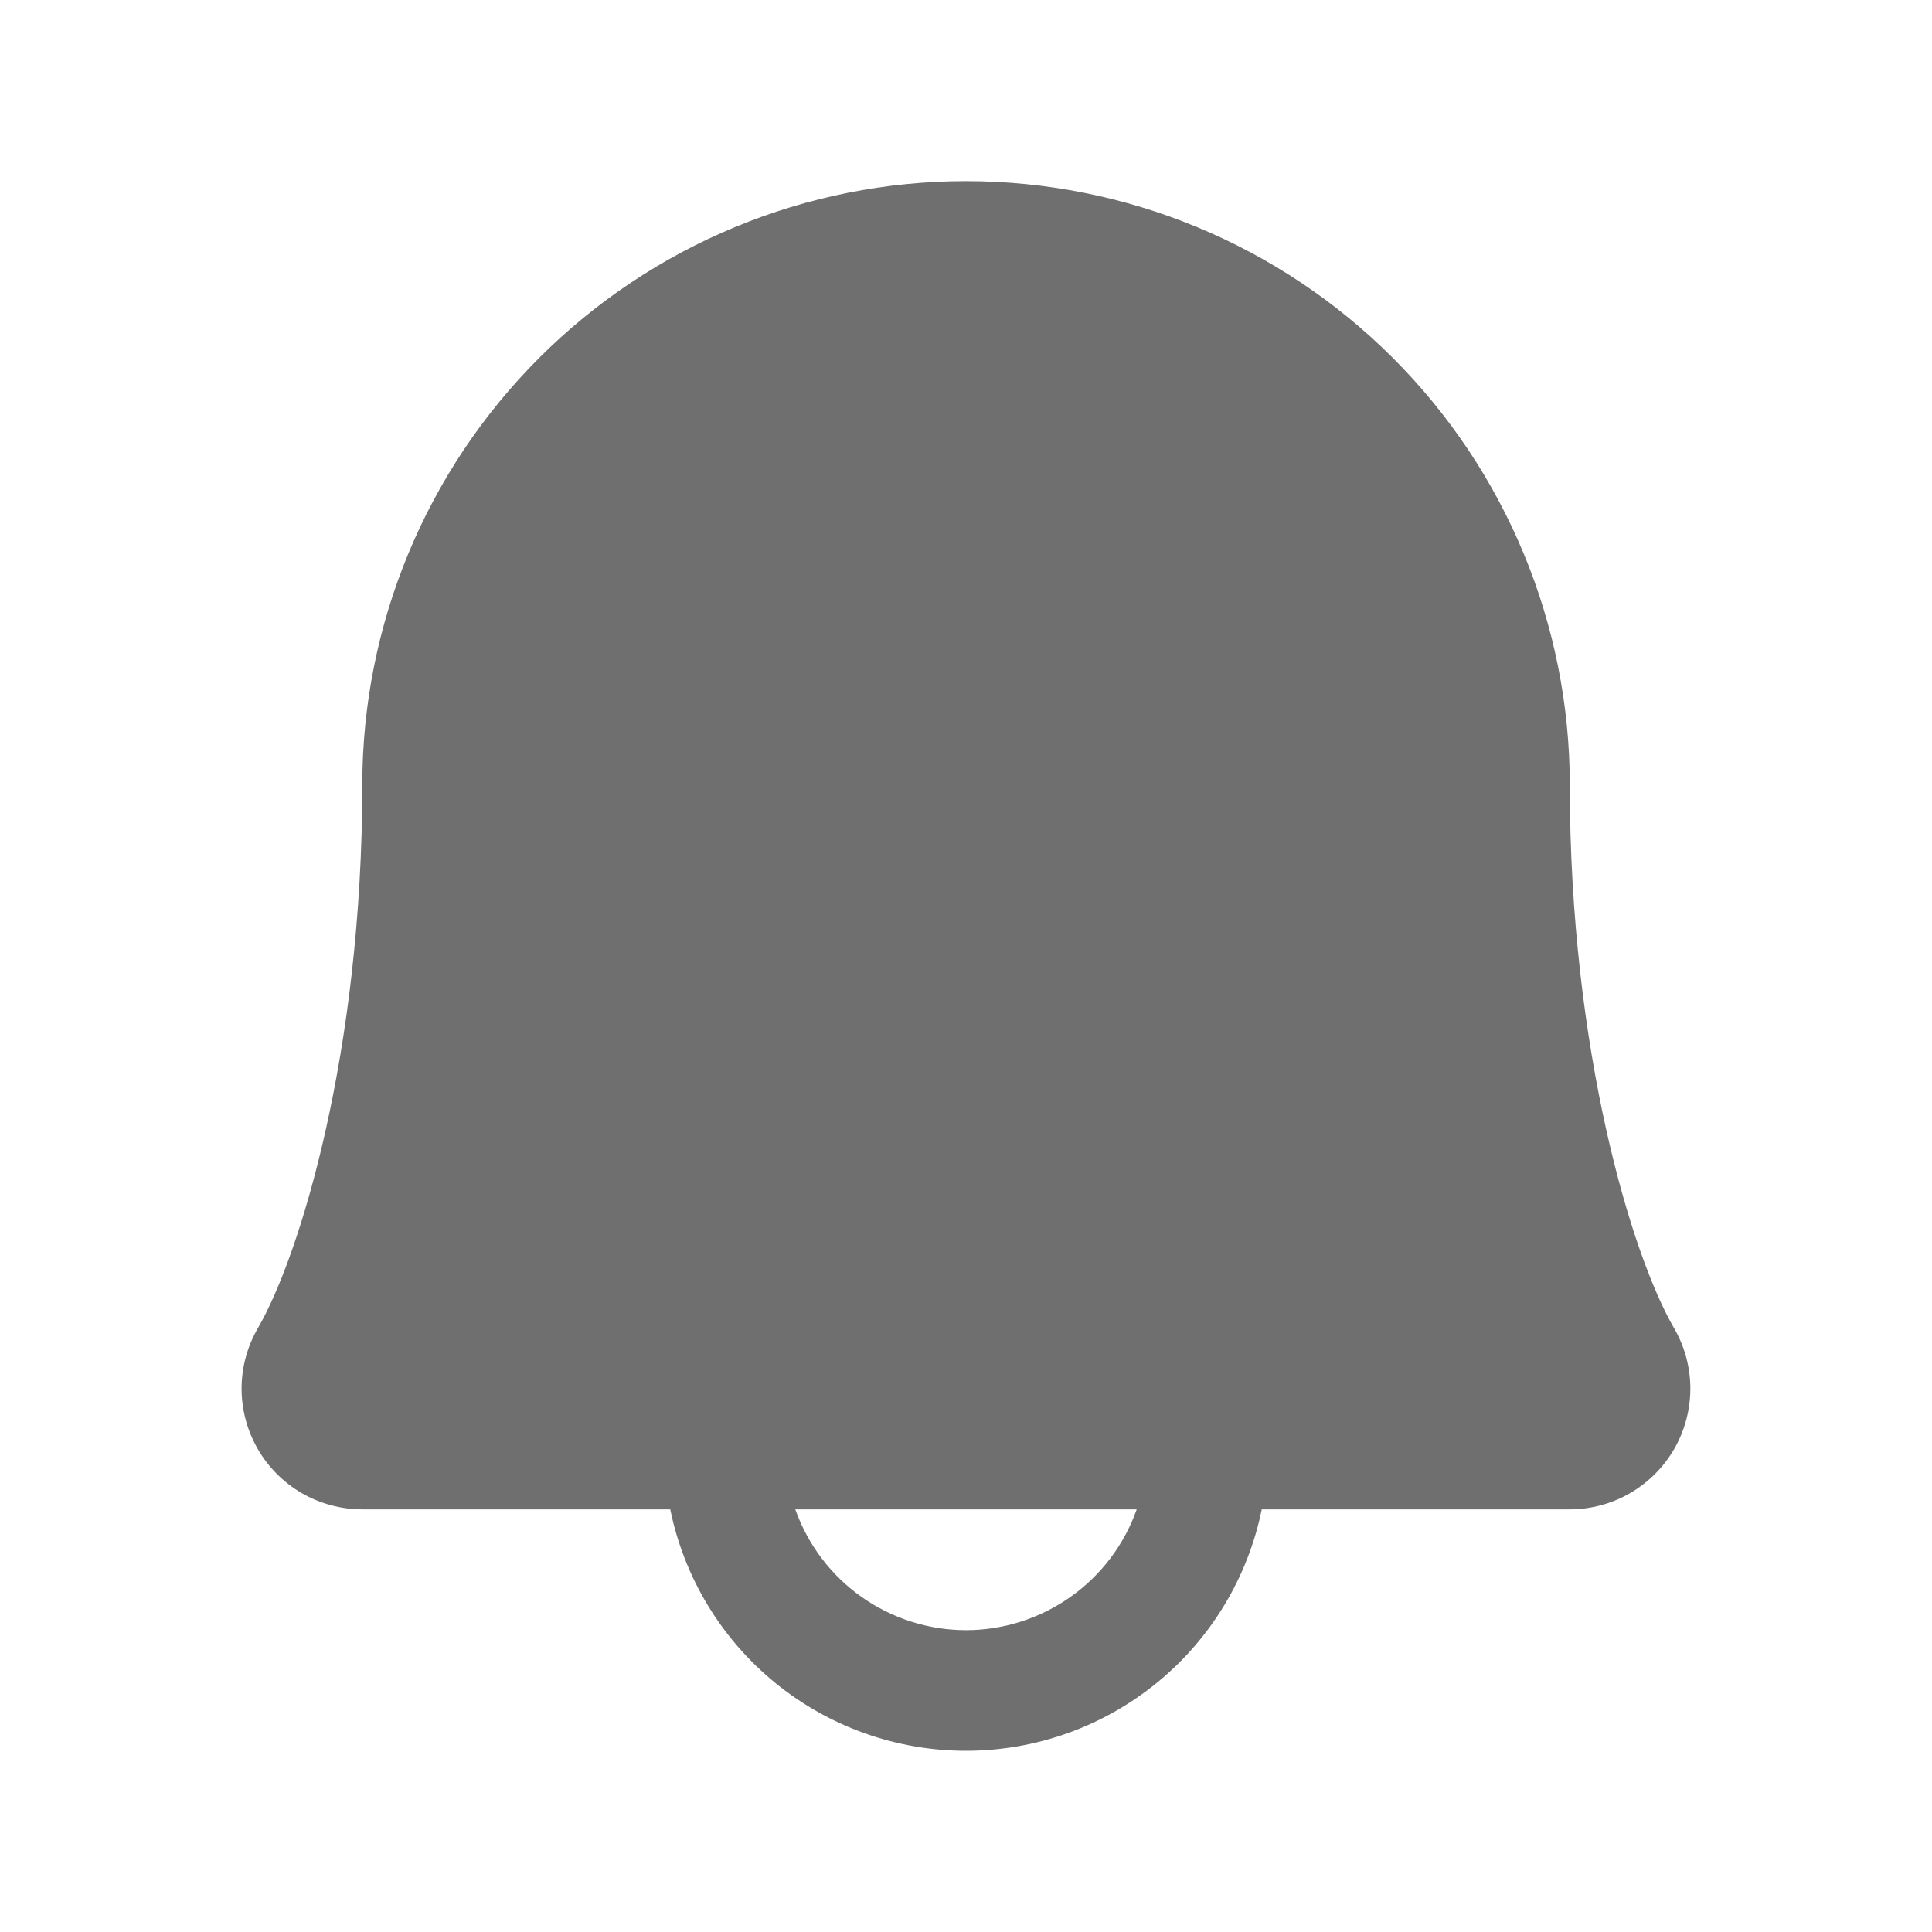 <svg width="25" height="25" viewBox="0 0 25 25" fill="none" xmlns="http://www.w3.org/2000/svg">
<g clip-path="url(#clip0_4137_24405)">
<path d="M21.66 17.182C21.118 16.248 20.313 13.606 20.313 10.156C20.313 8.084 19.489 6.097 18.024 4.632C16.559 3.167 14.572 2.344 12.5 2.344C10.428 2.344 8.441 3.167 6.976 4.632C5.511 6.097 4.688 8.084 4.688 10.156C4.688 13.607 3.881 16.248 3.339 17.182C3.201 17.419 3.127 17.689 3.126 17.963C3.125 18.238 3.197 18.508 3.334 18.747C3.47 18.985 3.668 19.183 3.905 19.321C4.143 19.458 4.413 19.531 4.688 19.531H8.673C8.853 20.413 9.333 21.206 10.03 21.775C10.727 22.344 11.6 22.655 12.5 22.655C13.4 22.655 14.273 22.344 14.97 21.775C15.668 21.206 16.147 20.413 16.327 19.531H20.313C20.587 19.531 20.857 19.458 21.095 19.32C21.332 19.182 21.529 18.984 21.666 18.746C21.802 18.508 21.874 18.238 21.873 17.963C21.872 17.689 21.799 17.419 21.66 17.182ZM12.5 21.094C12.015 21.094 11.543 20.943 11.147 20.663C10.752 20.384 10.453 19.988 10.291 19.531H14.709C14.548 19.988 14.248 20.384 13.853 20.663C13.457 20.943 12.985 21.094 12.5 21.094Z" fill="#6F6F6F"/>
</g>
<defs>
<clipPath id="clip0_4137_24405">
<rect width="25" height="25" fill="white"/>
</clipPath>
</defs>
</svg>
